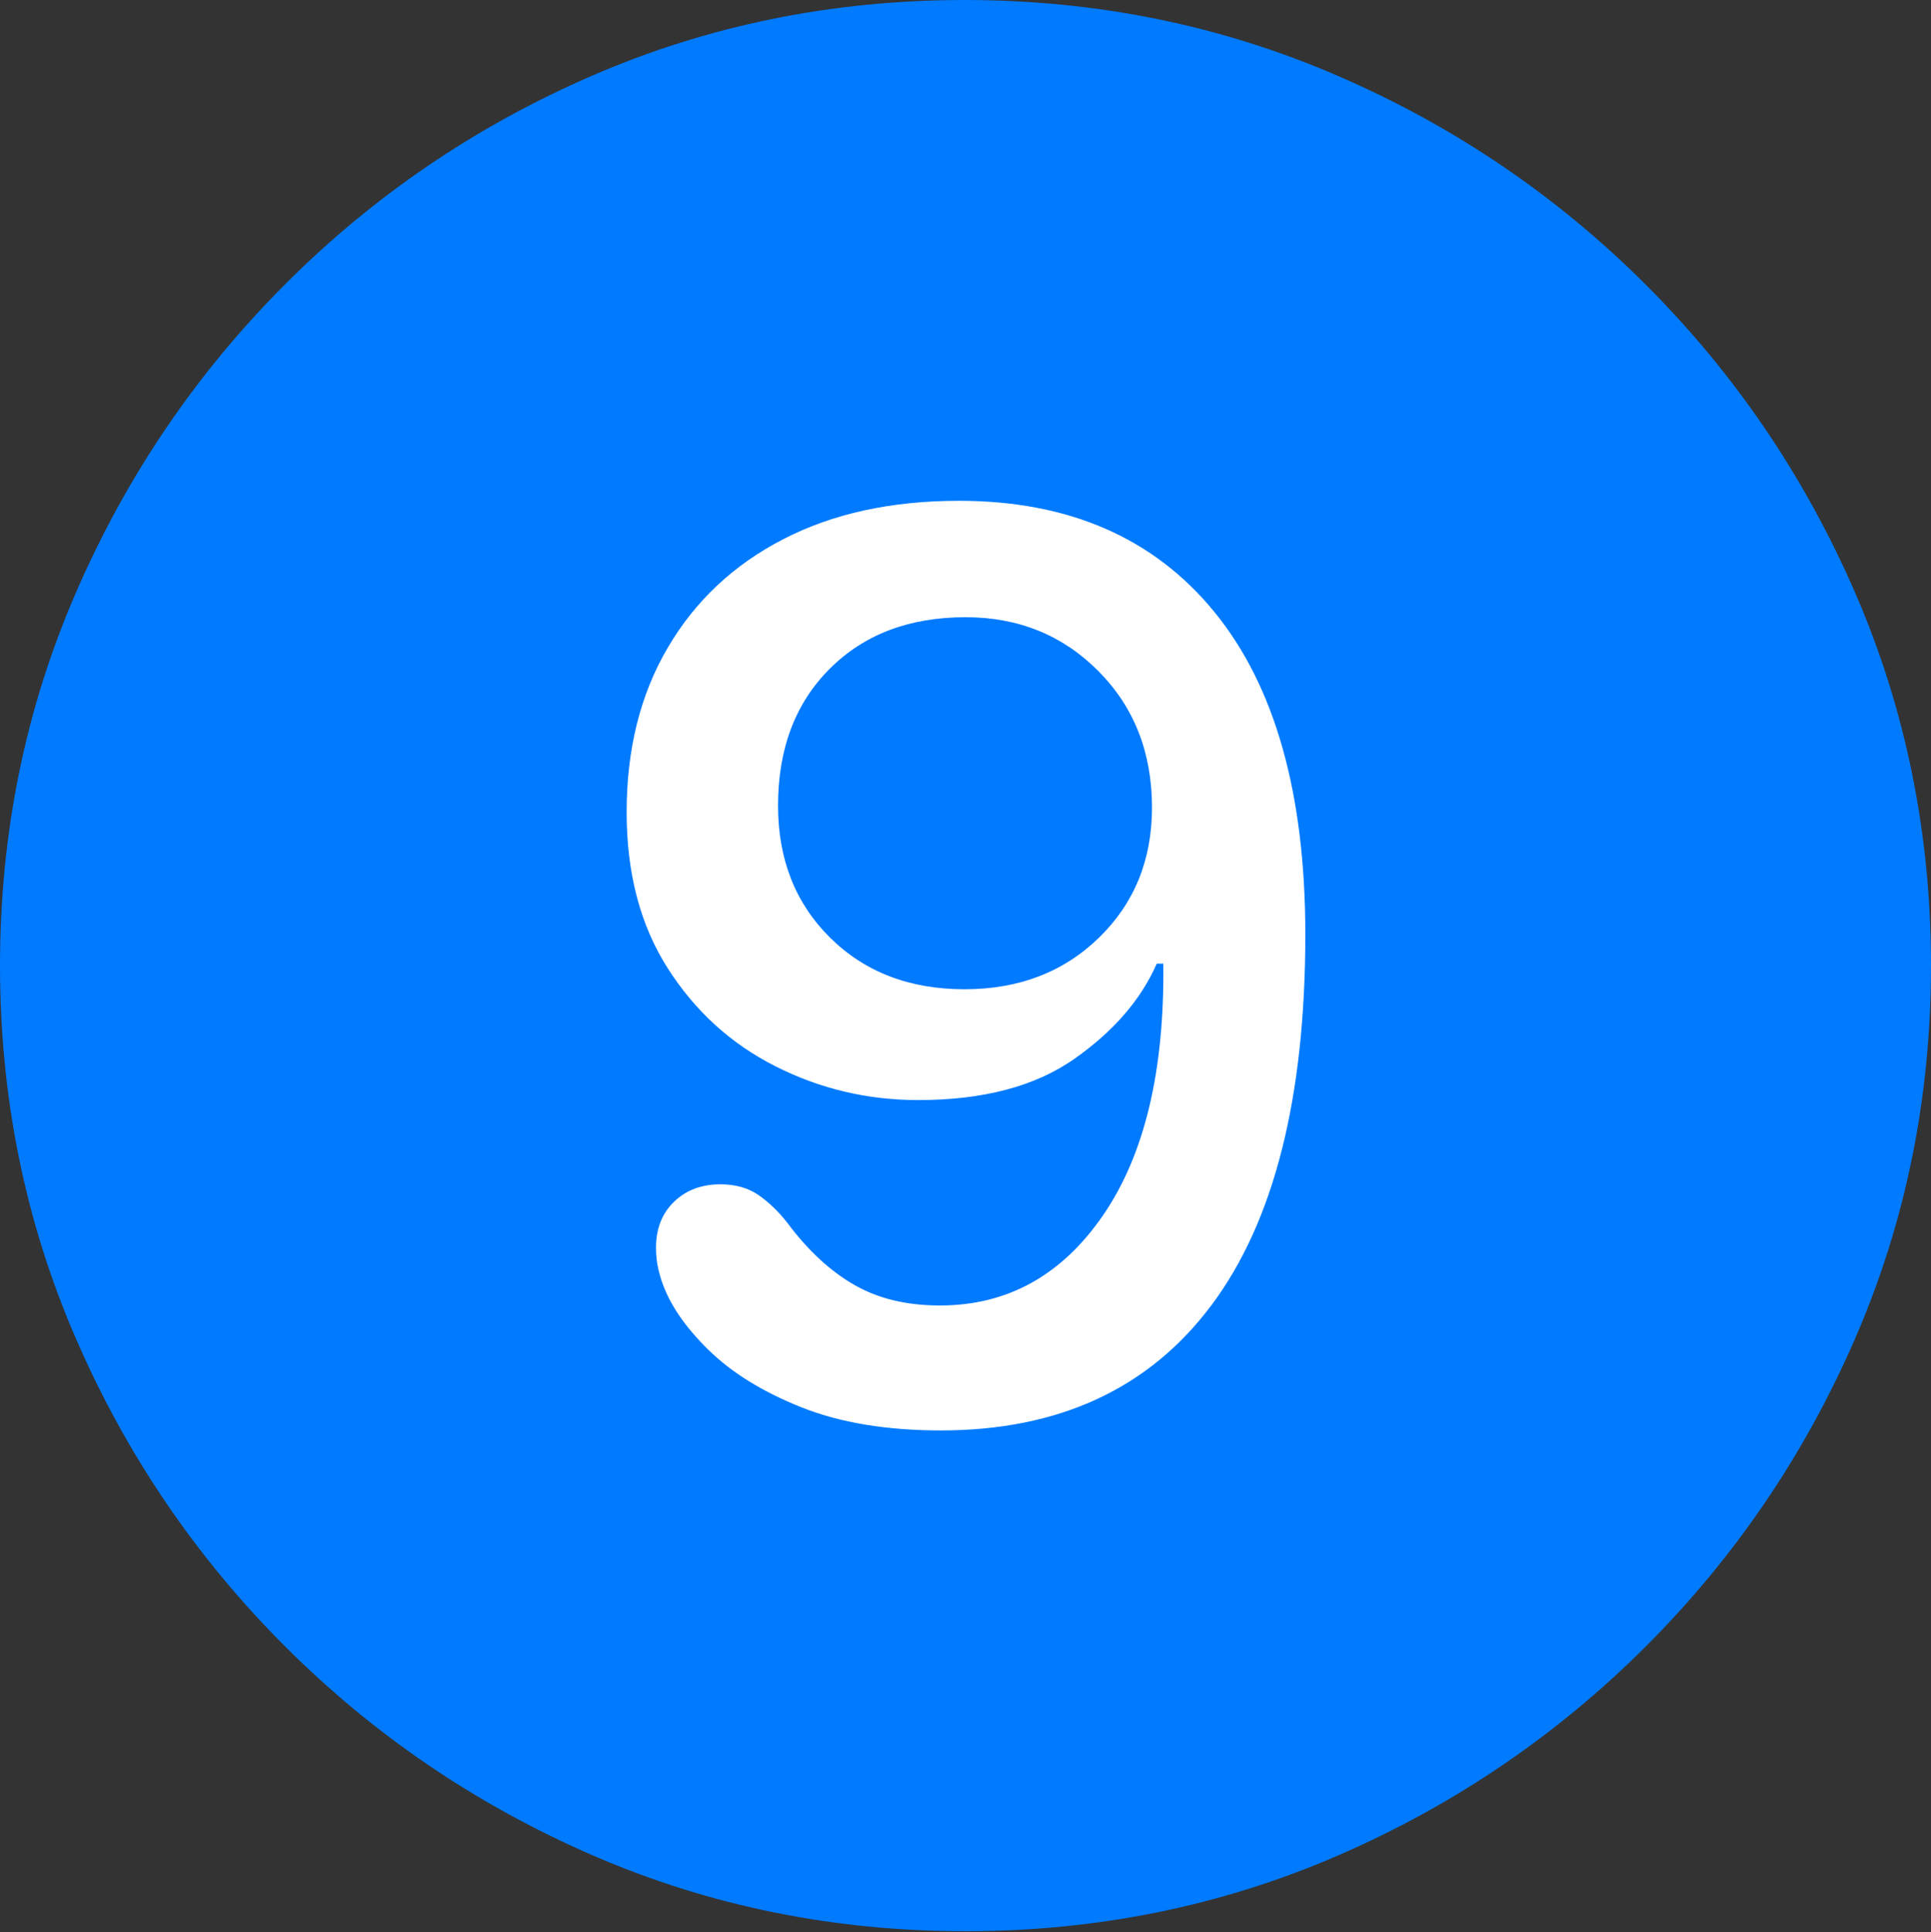 <?xml version="1.0" encoding="UTF-8"?>
<!--Generator: Apple Native CoreSVG 175.5-->
<!DOCTYPE svg
PUBLIC "-//W3C//DTD SVG 1.1//EN"
       "http://www.w3.org/Graphics/SVG/1.1/DTD/svg11.dtd">
<svg version="1.1" xmlns="http://www.w3.org/2000/svg" xmlns:xlink="http://www.w3.org/1999/xlink" width="19.922" height="19.932">
 <rect width="100%" height="100%" fill="#333333" stroke="none"/>
 <g>
  <rect height="19.932" opacity="0" width="19.922" x="0" y="0"/>
  <path d="M9.961 19.922Q12.002 19.922 13.804 19.141Q15.605 18.359 16.982 16.982Q18.359 15.605 19.141 13.804Q19.922 12.002 19.922 9.961Q19.922 7.92 19.141 6.118Q18.359 4.316 16.982 2.939Q15.605 1.562 13.799 0.781Q11.992 0 9.951 0Q7.91 0 6.108 0.781Q4.307 1.562 2.935 2.939Q1.562 4.316 0.781 6.118Q0 7.92 0 9.961Q0 12.002 0.781 13.804Q1.562 15.605 2.939 16.982Q4.316 18.359 6.118 19.141Q7.92 19.922 9.961 19.922Z" fill="#007aff"/>
  <path d="M9.707 14.756Q8.867 14.756 8.267 14.517Q7.666 14.277 7.305 13.921Q6.943 13.565 6.826 13.213Q6.797 13.125 6.782 13.042Q6.768 12.959 6.768 12.871Q6.768 12.578 6.953 12.398Q7.139 12.217 7.432 12.217Q7.666 12.217 7.827 12.329Q7.988 12.441 8.125 12.617Q8.438 13.037 8.809 13.252Q9.18 13.467 9.697 13.467Q10.742 13.467 11.382 12.534Q12.021 11.602 12.002 9.941L11.934 9.941Q11.69 10.498 11.084 10.923Q10.479 11.348 9.473 11.348Q8.691 11.348 8.003 11.001Q7.314 10.654 6.89 9.99Q6.465 9.326 6.465 8.379Q6.465 7.402 6.89 6.68Q7.314 5.957 8.081 5.562Q8.848 5.166 9.893 5.166Q11.592 5.166 12.529 6.313Q13.467 7.461 13.467 9.639Q13.467 12.168 12.5 13.462Q11.533 14.756 9.707 14.756ZM9.951 10.205Q10.791 10.205 11.338 9.673Q11.885 9.141 11.885 8.33Q11.885 7.48 11.333 6.924Q10.781 6.367 9.961 6.367Q9.092 6.367 8.56 6.899Q8.027 7.432 8.027 8.311Q8.027 9.141 8.564 9.673Q9.102 10.205 9.951 10.205Z" fill="#ffffff"/>
 </g>
</svg>

